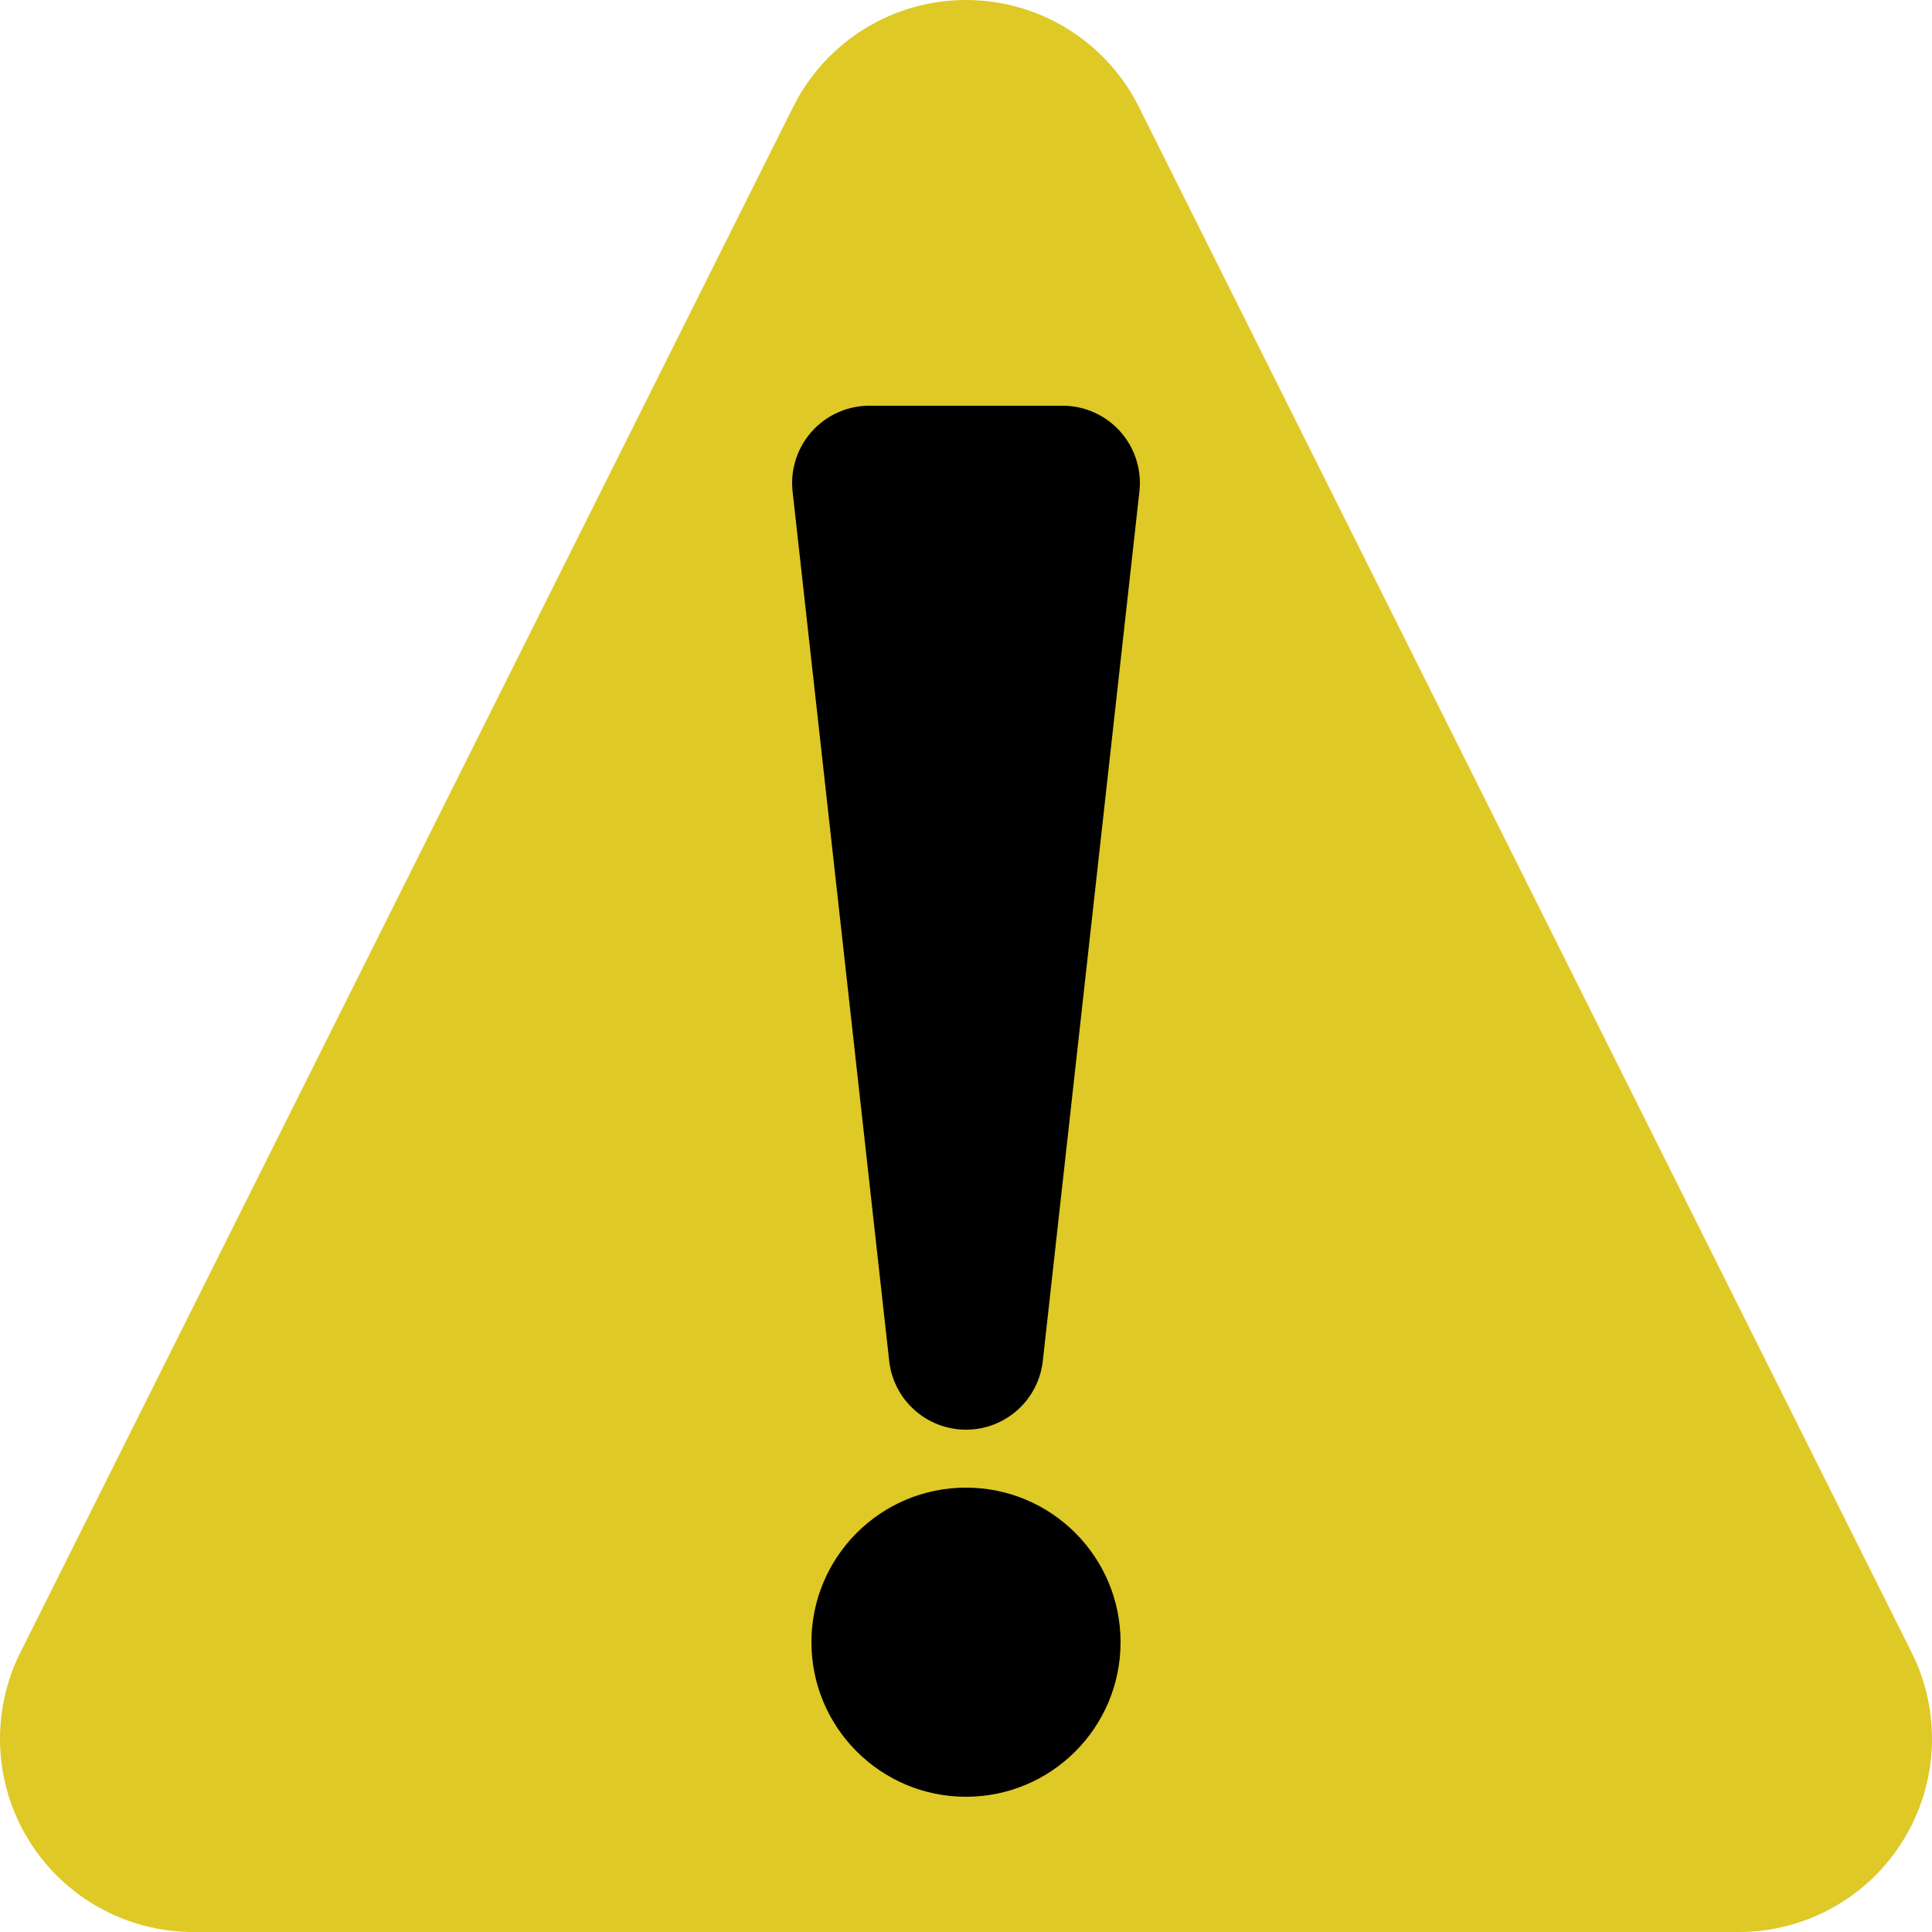 <?xml version="1.0" encoding="utf-8"?>
<svg xmlns="http://www.w3.org/2000/svg" height="100" viewBox="0 0 100 100" width="100">
  <polygon points="50,10 90,90 10,90" fill="#dec926" r="5" stroke-width="20" stroke="#dec926" stroke-linejoin="round"/>
  <circle cx="50" cy="85" fill="#000" r="8"/>
  <polygon points="55,25 50,70 45,25" fill="#000" stroke="#000" stroke-width="8" stroke-linejoin="round"/>
</svg>
